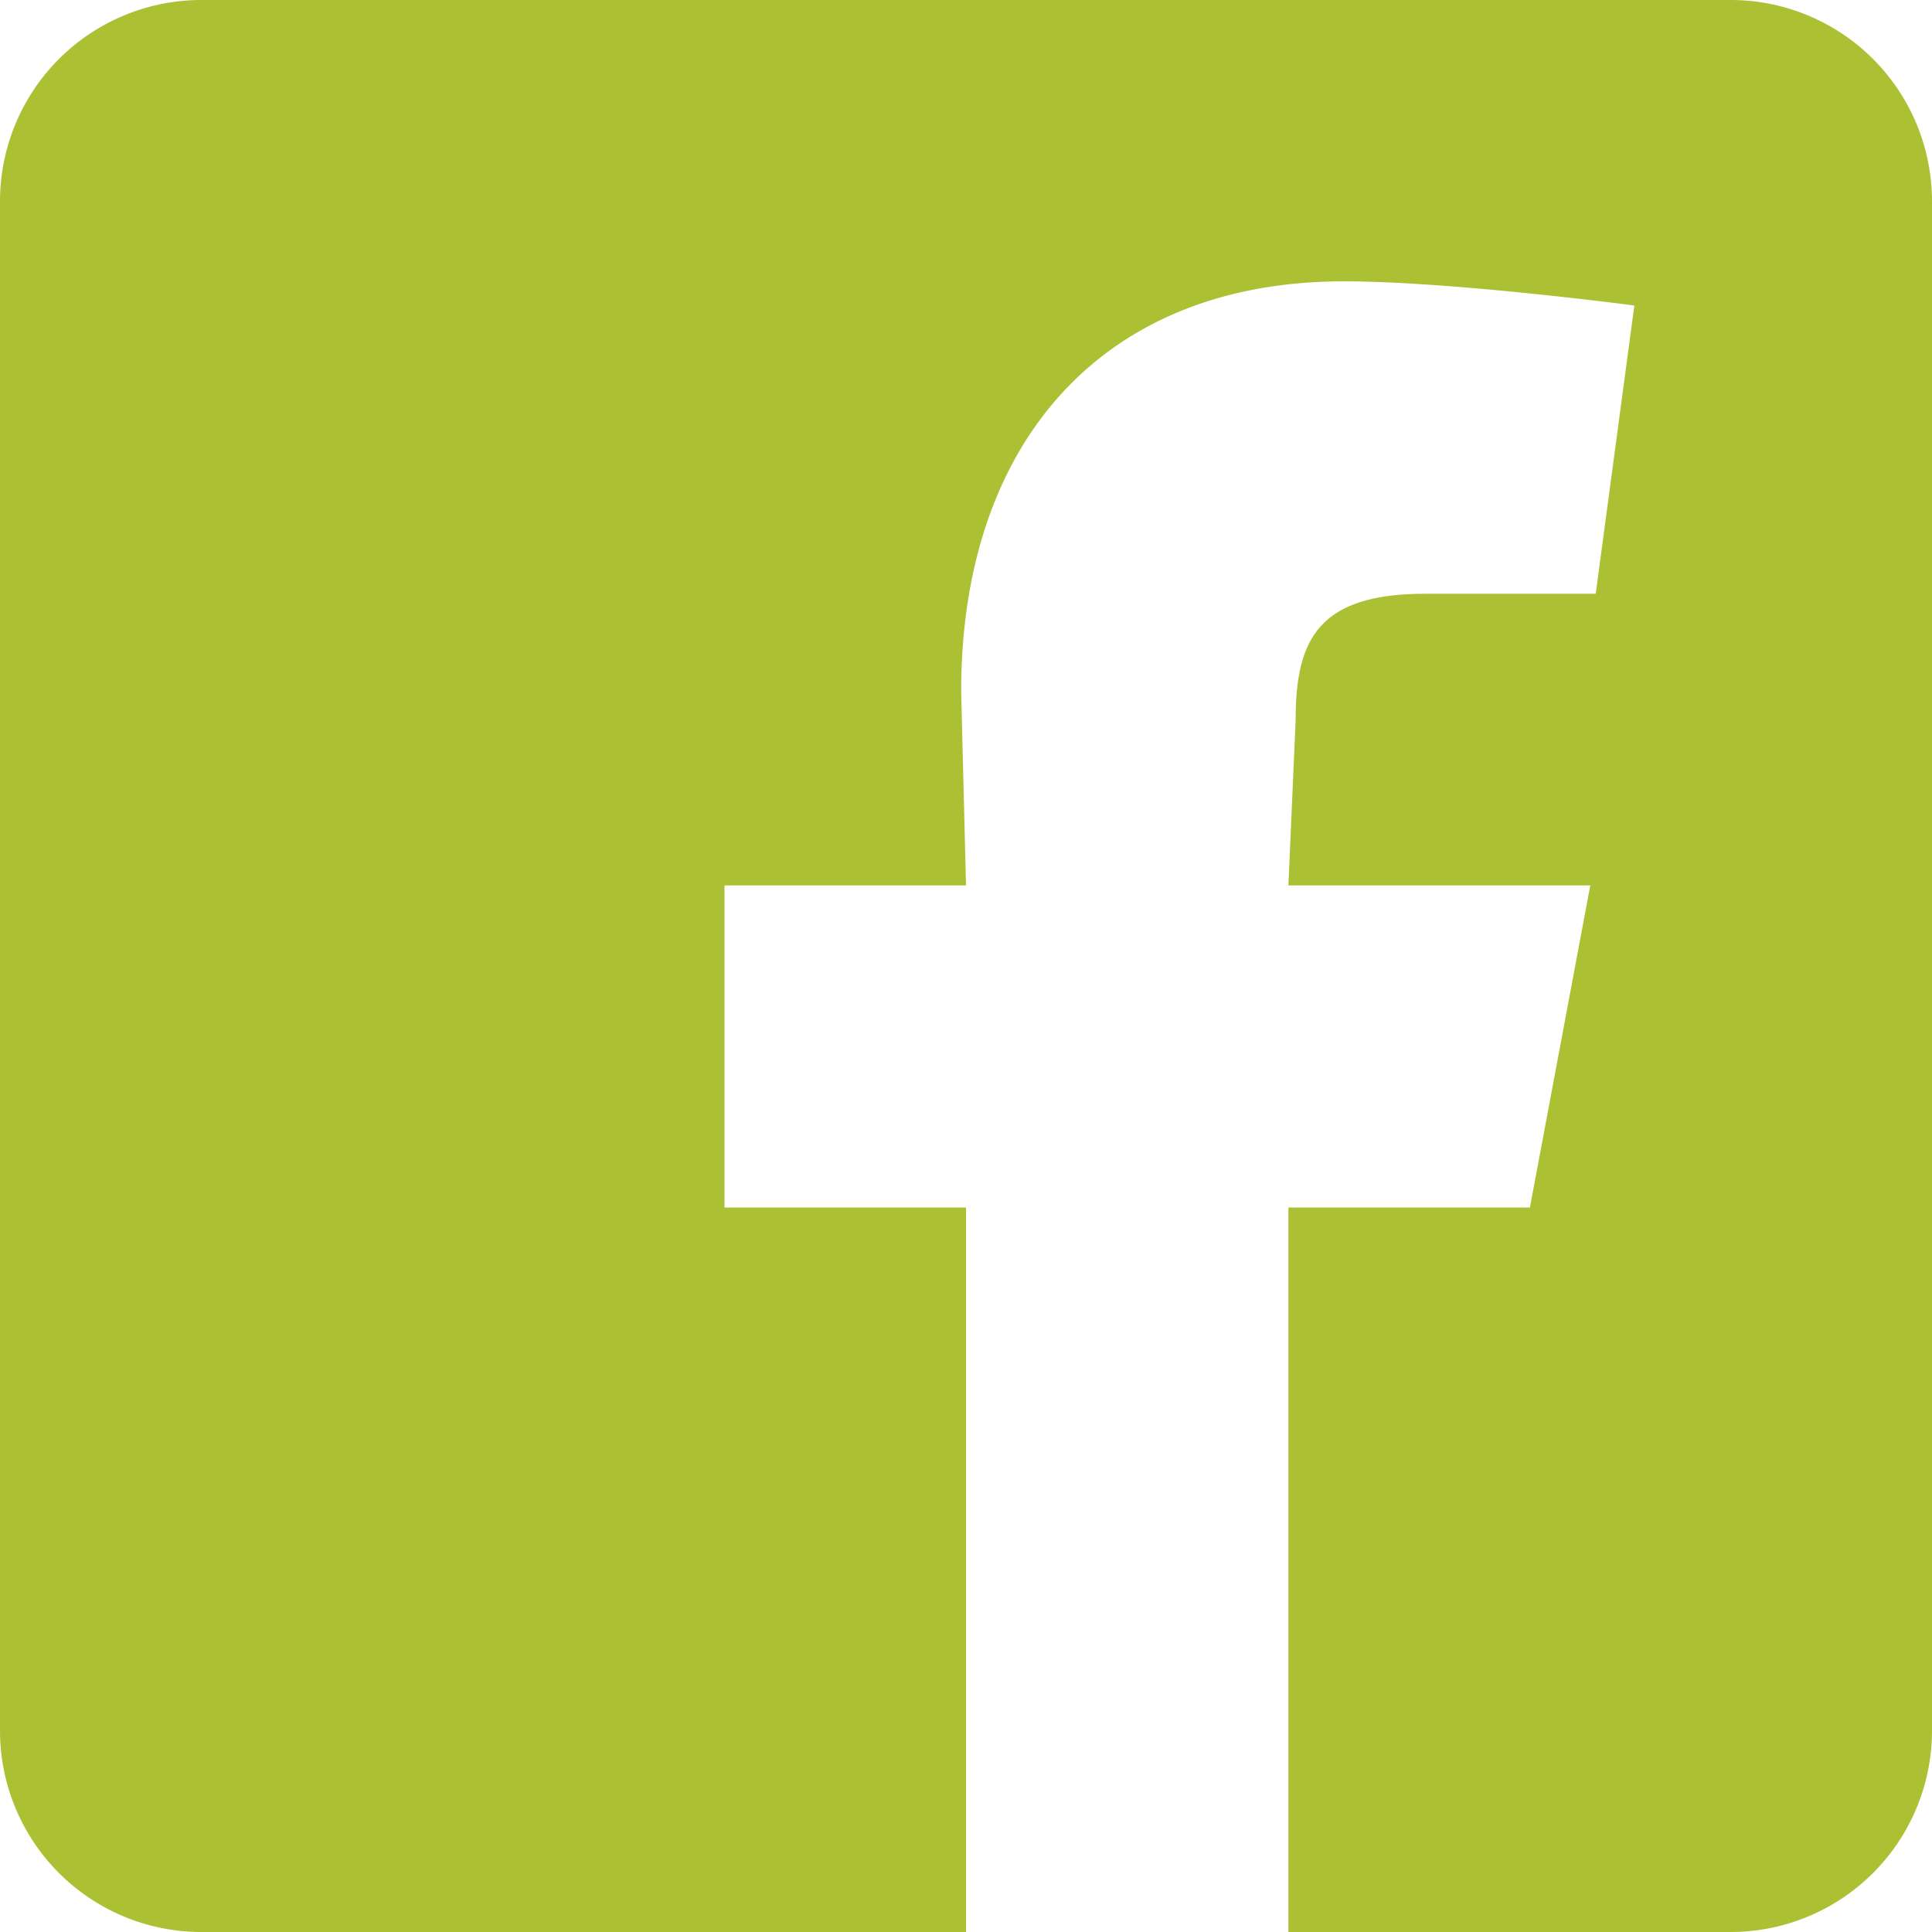 <svg id="Layer_1" data-name="Layer 1" xmlns="http://www.w3.org/2000/svg" viewBox="0 0 64 64"><defs><style>.cls-1{fill:#acc034;}</style></defs><title>icon-fa</title><path class="cls-1" d="M0,57.33V6.65A6.67,6.67,0,0,1,6.67,0H57.35A6.67,6.67,0,0,1,64,6.65V57.33A6.67,6.67,0,0,1,57.35,64H42.68V40h8l2-10.67h-10l.24-5.47c0-2.64.72-4.19,4.29-4.19h5.65l1.28-9.55s-6.05-.8-9.63-.8c-8,0-12.67,5.36-12.67,13.58L32,29.33H24V40h8V64H6.67A6.67,6.67,0,0,1,0,57.33Z"/></svg>